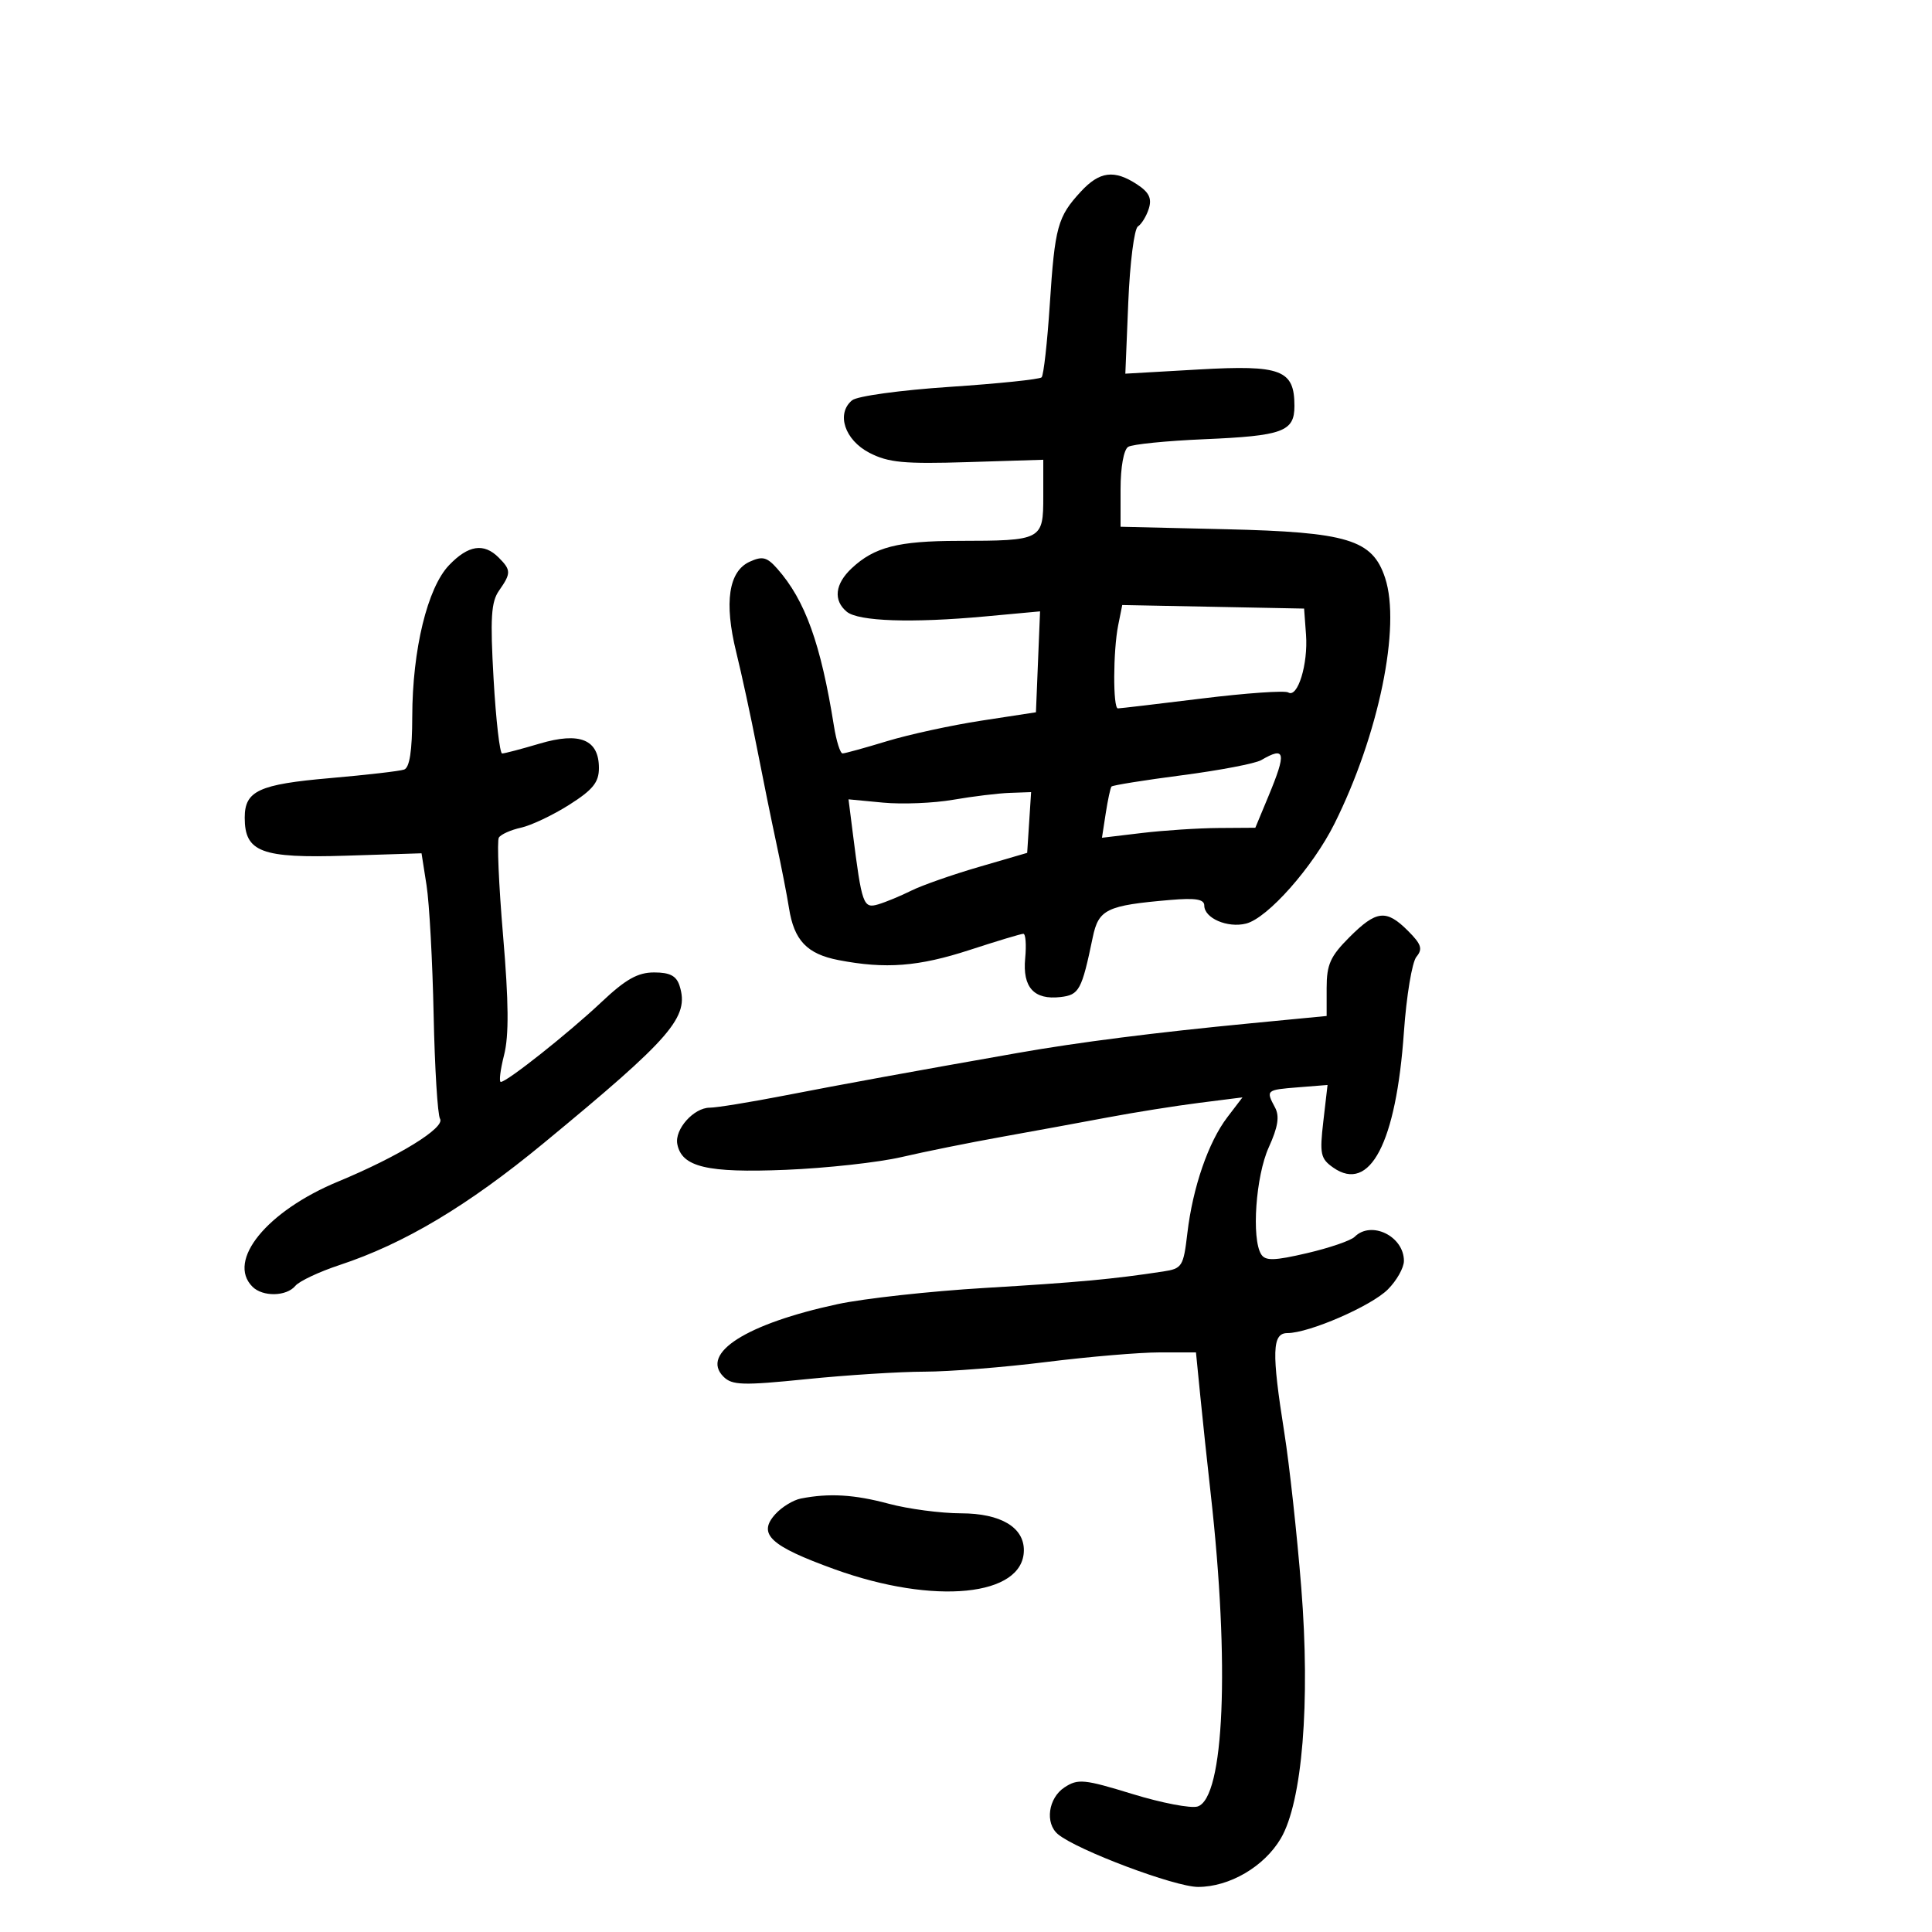 <svg xmlns="http://www.w3.org/2000/svg" width="300" height="300" viewBox="0 0 300 300" version="1.1">
	<path d="M 167.834 29.750 C 164.224 33.657, 163.799 35.203, 163.011 47.263 C 162.624 53.182, 162.052 58.281, 161.740 58.593 C 161.428 58.906, 154.995 59.572, 147.446 60.075 C 139.809 60.583, 133.093 61.508, 132.309 62.159 C 129.811 64.232, 131.162 68.325, 135 70.312 C 137.941 71.834, 140.378 72.065, 150.250 71.757 L 162 71.391 162 77.079 C 162 83.872, 161.822 83.966, 148.815 83.986 C 139.446 84.001, 135.768 84.946, 132.250 88.241 C 129.650 90.676, 129.361 93.225, 131.485 94.988 C 133.292 96.487, 141.596 96.768, 153 95.716 L 161.500 94.932 161.180 102.767 L 160.860 110.602 152.412 111.898 C 147.766 112.611, 141.160 114.047, 137.732 115.089 C 134.304 116.132, 131.202 116.988, 130.838 116.992 C 130.474 116.997, 129.870 115.088, 129.496 112.750 C 127.449 99.942, 125.030 93.219, 120.707 88.321 C 119.096 86.495, 118.399 86.317, 116.409 87.224 C 113.140 88.713, 112.419 93.544, 114.317 101.249 C 115.164 104.687, 116.601 111.325, 117.511 116 C 118.420 120.675, 119.795 127.425, 120.565 131 C 121.335 134.575, 122.212 139.075, 122.514 141 C 123.302 146.026, 125.309 148.136, 130.202 149.082 C 137.511 150.495, 142.640 150.097, 150.597 147.500 C 154.809 146.125, 158.547 145, 158.904 145 C 159.261 145, 159.390 146.713, 159.190 148.806 C 158.759 153.320, 160.561 155.297, 164.671 154.822 C 167.579 154.487, 167.969 153.765, 169.679 145.558 C 170.590 141.183, 171.820 140.590, 181.750 139.742 C 185.655 139.409, 187 139.631, 187 140.612 C 187 142.576, 190.610 144.136, 193.486 143.414 C 196.837 142.573, 203.840 134.664, 207.207 127.919 C 214.094 114.120, 217.566 97.275, 215.077 89.733 C 213.113 83.781, 209.309 82.623, 190.250 82.176 L 174 81.794 174 75.956 C 174 72.540, 174.491 69.815, 175.183 69.387 C 175.834 68.985, 181.121 68.453, 186.933 68.205 C 199.215 67.681, 201 67.025, 201 63.036 C 201 57.423, 198.950 56.641, 186.159 57.371 L 174.742 58.024 175.199 46.927 C 175.451 40.824, 176.123 35.531, 176.693 35.165 C 177.264 34.799, 178.028 33.547, 178.391 32.382 C 178.885 30.798, 178.423 29.852, 176.561 28.632 C 173.016 26.309, 170.743 26.601, 167.834 29.750 M 69.732 87.758 C 66.371 91.266, 64.035 100.878, 64.015 111.281 C 64.005 116.596, 63.604 119.201, 62.750 119.499 C 62.063 119.739, 56.899 120.335, 51.277 120.823 C 40.186 121.786, 38 122.798, 38 126.967 C 38 132.317, 40.577 133.287, 53.691 132.872 L 65.456 132.500 66.238 137.500 C 66.668 140.250, 67.161 149.277, 67.334 157.560 C 67.506 165.843, 67.954 173.116, 68.328 173.722 C 69.177 175.095, 61.893 179.582, 52.500 183.473 C 41.436 188.057, 35.161 195.761, 39.200 199.800 C 40.799 201.399, 44.485 201.326, 45.860 199.668 C 46.468 198.936, 49.561 197.480, 52.733 196.432 C 62.774 193.116, 72.622 187.237, 84.390 177.532 C 104.359 161.064, 107.065 157.932, 105.523 153.072 C 105.033 151.528, 104.025 151, 101.571 151 C 99.030 151, 97.161 152.053, 93.389 155.609 C 88.301 160.405, 78.725 168, 77.765 168 C 77.461 168, 77.691 166.117, 78.275 163.816 C 79.040 160.802, 78.996 155.628, 78.119 145.301 C 77.449 137.419, 77.153 130.561, 77.462 130.062 C 77.770 129.562, 79.319 128.869, 80.904 128.521 C 82.488 128.173, 85.858 126.573, 88.392 124.966 C 92.064 122.637, 93 121.479, 93 119.263 C 93 114.830, 90.043 113.613, 83.786 115.471 C 80.954 116.312, 78.337 117, 77.971 117 C 77.605 117, 77.007 111.794, 76.644 105.431 C 76.103 95.960, 76.257 93.471, 77.492 91.708 C 79.379 89.014, 79.373 88.516, 77.429 86.571 C 75.127 84.270, 72.717 84.642, 69.732 87.758 M 173.630 97.098 C 172.836 101.070, 172.806 110, 173.587 110 C 173.910 110, 179.777 109.309, 186.626 108.465 C 193.475 107.621, 199.511 107.198, 200.041 107.525 C 201.504 108.429, 203.134 103.127, 202.798 98.558 L 202.500 94.500 188.380 94.223 L 174.261 93.947 173.630 97.098 M 195.844 118.028 C 194.933 118.560, 189.397 119.619, 183.543 120.381 C 177.688 121.144, 172.760 121.933, 172.591 122.134 C 172.422 122.335, 172.020 124.207, 171.697 126.293 L 171.112 130.087 177.306 129.348 C 180.713 128.941, 186.071 128.592, 189.214 128.571 L 194.927 128.533 196.964 123.633 C 199.795 116.819, 199.599 115.836, 195.844 118.028 M 148 124.188 C 144.975 124.713, 140.083 124.912, 137.129 124.631 L 131.758 124.120 132.414 129.310 C 133.827 140.490, 134.049 141.115, 136.367 140.428 C 137.540 140.080, 139.850 139.123, 141.500 138.301 C 143.150 137.478, 147.875 135.821, 152 134.619 L 159.500 132.432 159.805 127.716 L 160.110 123 156.805 123.117 C 154.987 123.181, 151.025 123.663, 148 124.188 M 209.533 145.533 C 206.573 148.494, 206 149.771, 206 153.414 L 206 157.761 194.250 158.893 C 179.278 160.336, 167.491 161.836, 158 163.507 C 141.513 166.410, 131.050 168.321, 121.808 170.117 C 116.477 171.153, 111.259 172, 110.213 172 C 107.728 172, 104.730 175.360, 105.171 177.650 C 105.859 181.219, 109.775 182.151, 122 181.651 C 128.325 181.392, 136.425 180.499, 140 179.667 C 143.575 178.834, 150.550 177.426, 155.500 176.539 C 160.450 175.651, 167.875 174.290, 172 173.513 C 176.125 172.736, 182.523 171.717, 186.217 171.249 L 192.934 170.398 190.579 173.485 C 187.633 177.348, 185.207 184.385, 184.372 191.494 C 183.764 196.668, 183.563 196.986, 180.615 197.436 C 172.854 198.622, 167.296 199.135, 152.915 199.991 C 144.437 200.496, 134.154 201.628, 130.064 202.506 C 115.904 205.549, 108.699 210.128, 112.341 213.769 C 113.681 215.110, 115.324 215.159, 125.247 214.153 C 131.501 213.519, 139.741 212.996, 143.559 212.992 C 147.376 212.988, 155.883 212.313, 162.462 211.492 C 169.041 210.671, 176.963 210, 180.067 210 L 185.710 210 186.379 216.750 C 186.746 220.463, 187.477 227.325, 188.003 232 C 190.976 258.450, 190.104 279.197, 185.964 280.511 C 184.936 280.838, 180.382 279.964, 175.844 278.571 C 168.335 276.265, 167.386 276.172, 165.296 277.542 C 162.770 279.197, 162.229 283.115, 164.290 284.825 C 167.265 287.295, 182.439 293, 186.031 293 C 190.917 293, 196.300 289.851, 198.875 285.487 C 202.220 279.819, 203.483 264.368, 202.061 246.538 C 201.401 238.267, 200.219 227.450, 199.434 222.500 C 197.440 209.914, 197.529 207, 199.911 207 C 203.270 207, 212.922 202.805, 215.504 200.223 C 216.877 198.851, 218 196.856, 218 195.792 C 218 191.954, 212.924 189.476, 210.345 192.055 C 209.765 192.635, 206.447 193.773, 202.972 194.584 C 197.874 195.773, 196.497 195.811, 195.842 194.779 C 194.307 192.360, 194.993 182.612, 197.011 178.164 C 198.450 174.995, 198.713 173.332, 197.989 171.980 C 196.542 169.276, 196.589 169.234, 201.571 168.838 L 206.141 168.474 205.486 174.121 C 204.896 179.203, 205.051 179.922, 207.031 181.309 C 212.718 185.293, 216.795 177.473, 217.997 160.276 C 218.390 154.654, 219.266 149.385, 219.943 148.569 C 220.951 147.354, 220.713 146.622, 218.633 144.542 C 215.256 141.165, 213.737 141.330, 209.533 145.533 M 124.354 232.692 C 123.174 232.923, 121.393 234.013, 120.396 235.114 C 117.595 238.210, 119.577 240.055, 129.596 243.675 C 145.073 249.268, 158.922 247.890, 158.985 240.750 C 159.016 237.154, 155.378 235.001, 149.250 234.988 C 146.088 234.982, 141.025 234.312, 138 233.500 C 132.650 232.064, 128.747 231.833, 124.354 232.692" stroke="none" fill="black" fill-rule="evenodd"/>
</svg>